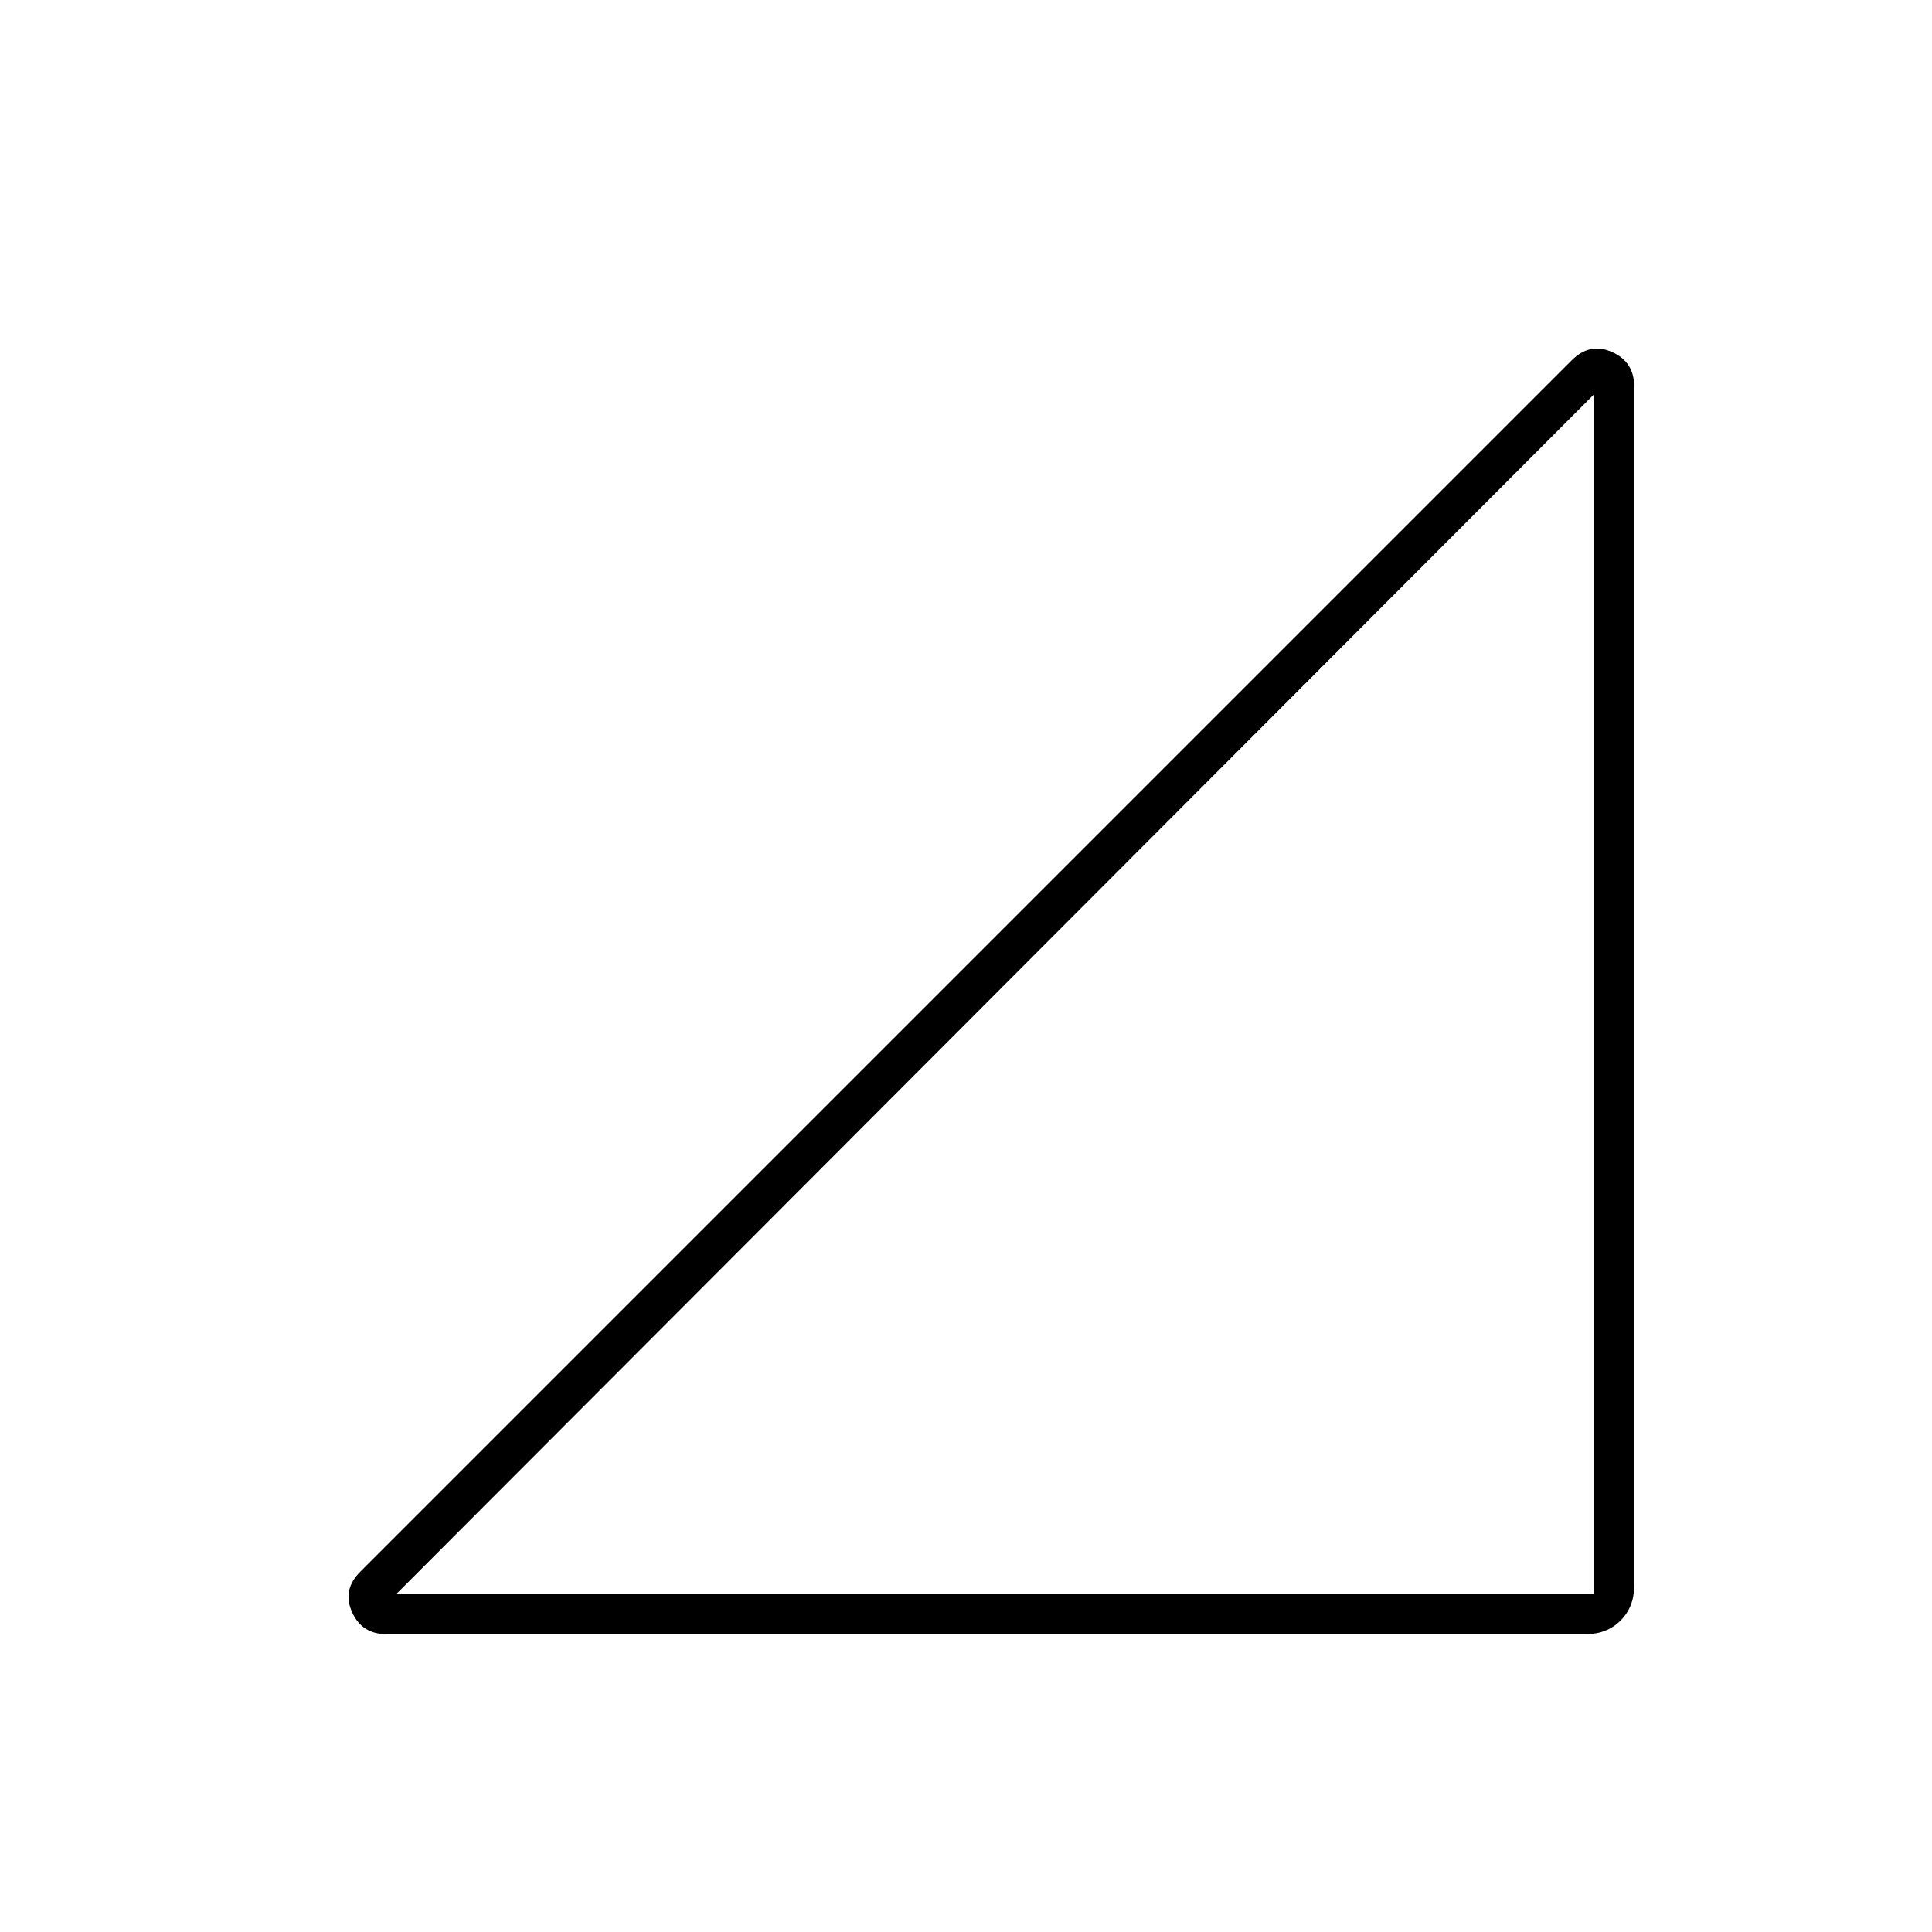 <svg xmlns="http://www.w3.org/2000/svg" height="20" viewBox="0 -960 960 960" width="20"><path d="M192-148q-12.188 0-17.094-11Q170-170 179-179l602-602q9-9 20-4.094T812-768v596q0 10.5-6.75 17.25T788-148H192Zm5-20h595v-596L197-168Z"/></svg>